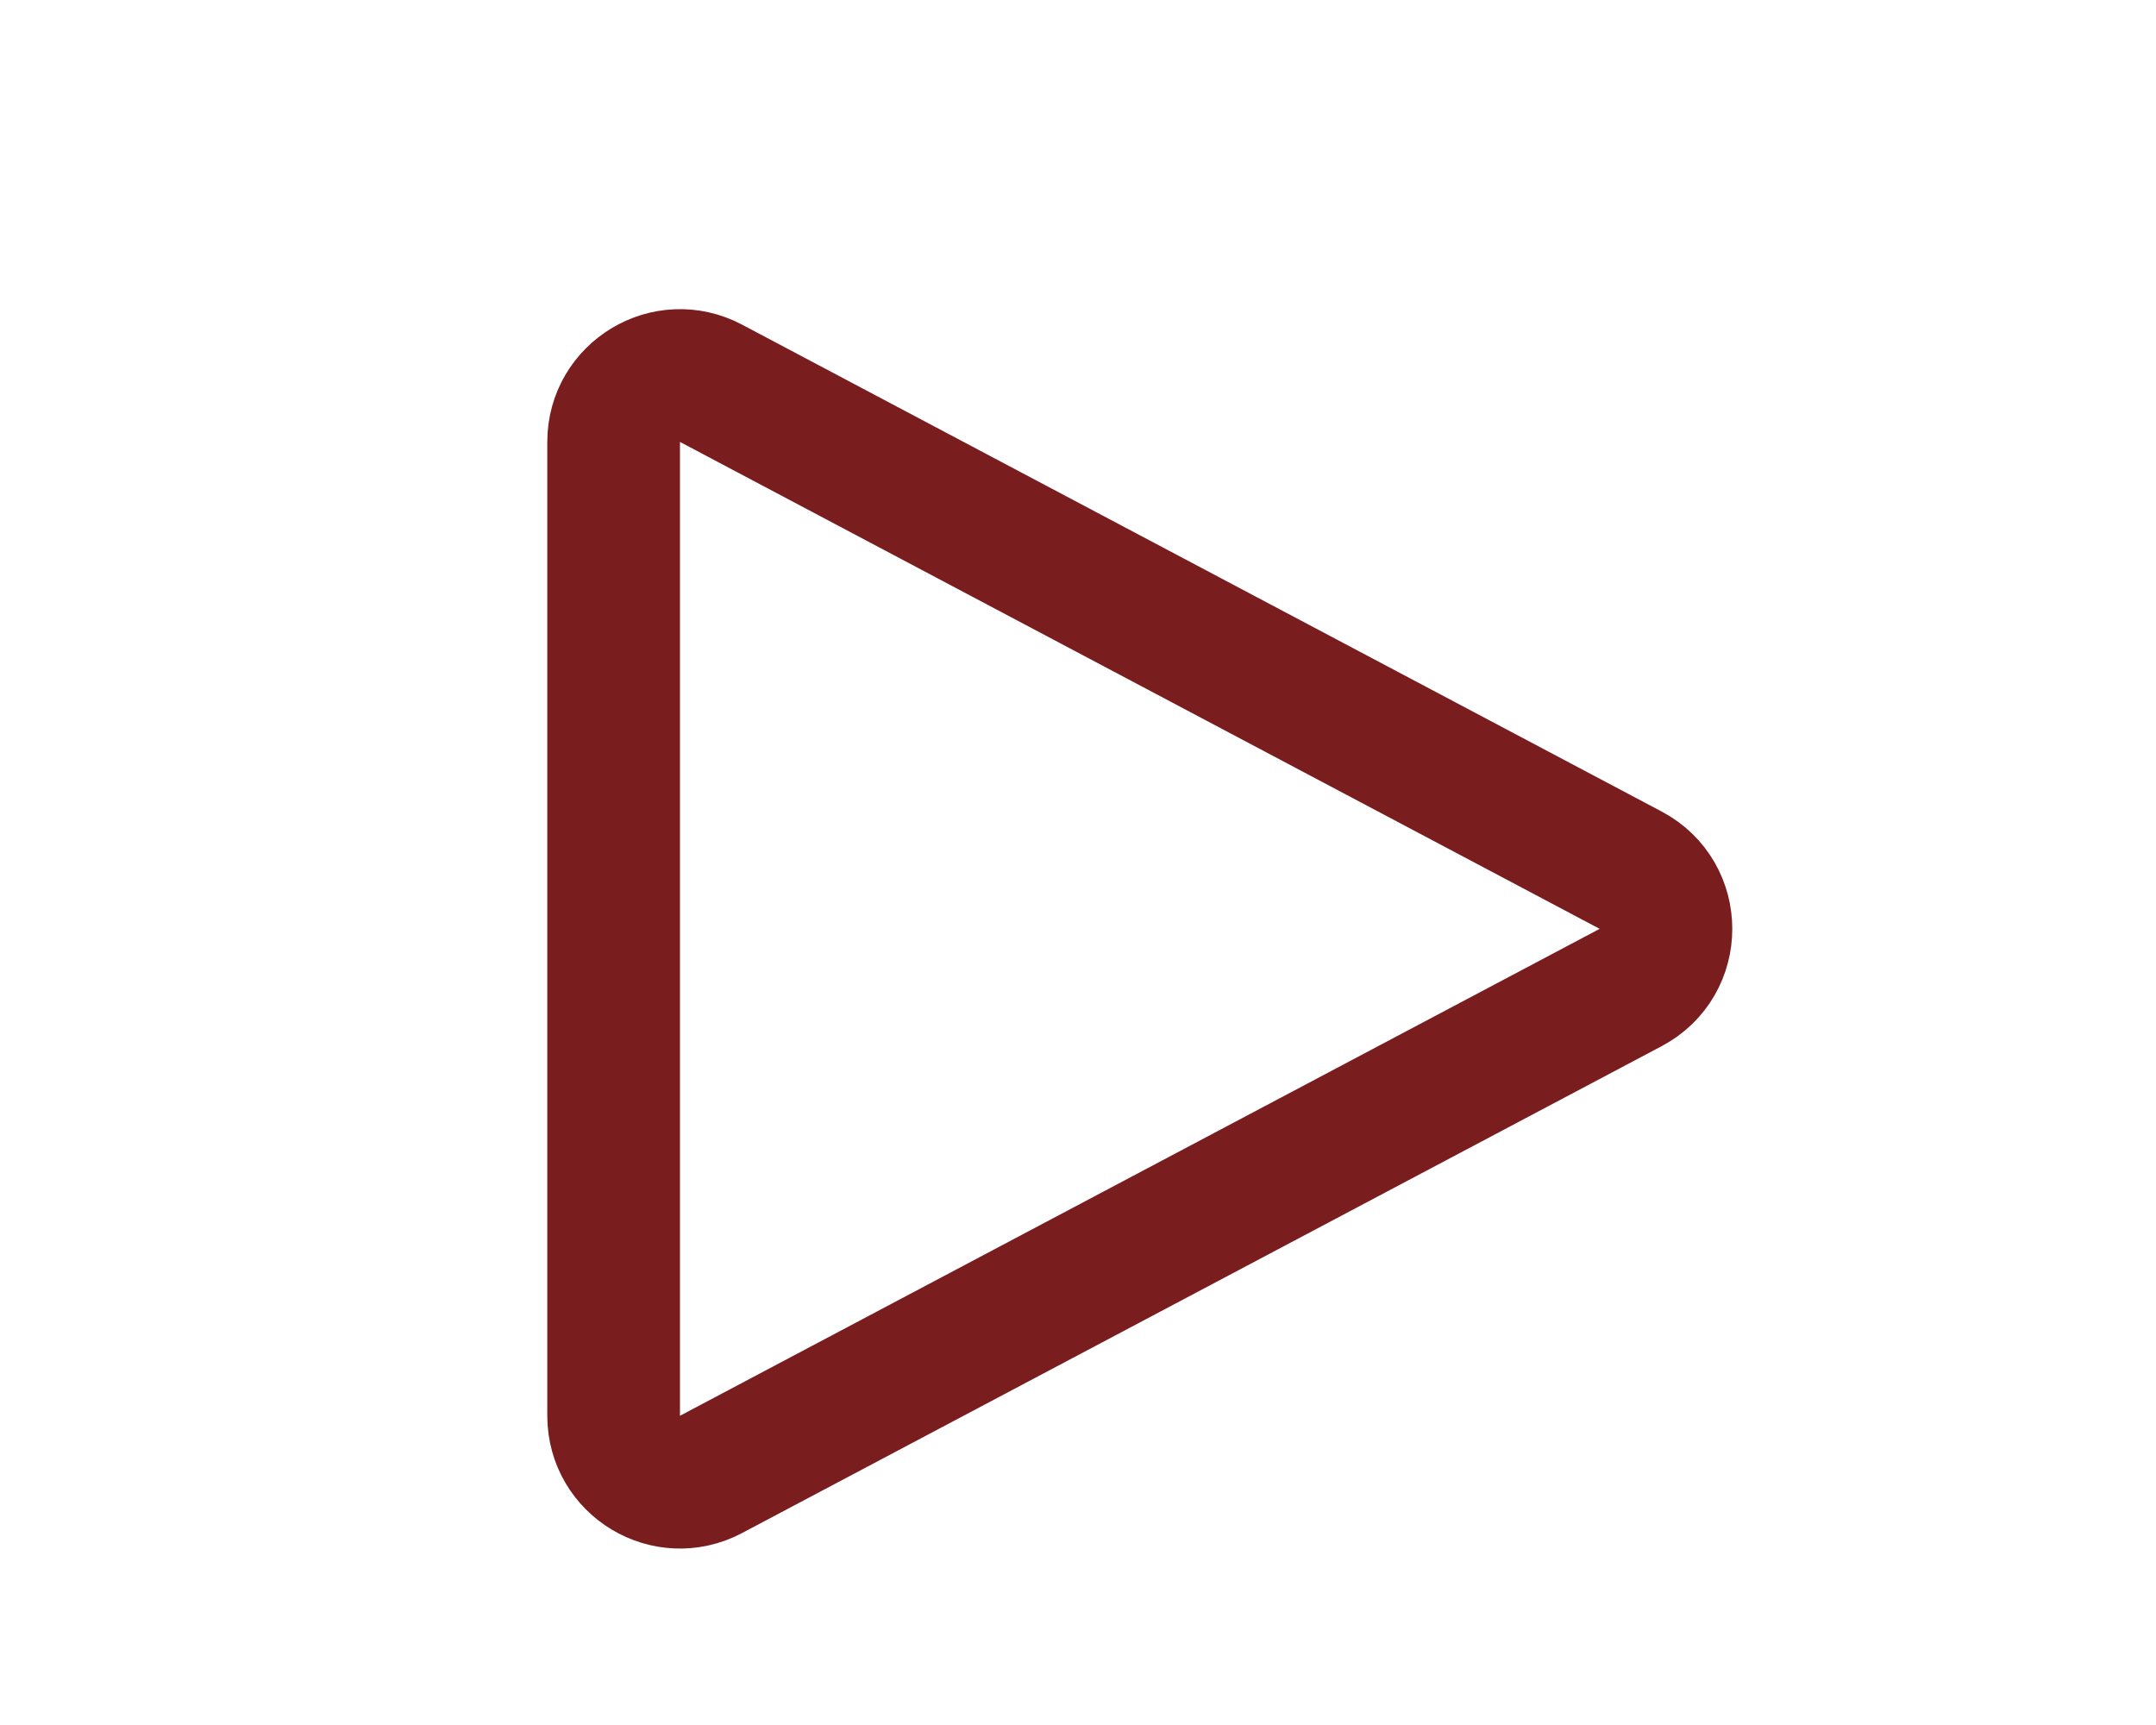 <svg height="1em" viewBox="-3 -5 20 26" fill="none" xmlns="http://www.w3.org/2000/svg"><title>play icon</title><path d="M1.32226e-07 1.661C7.22332e-08 0.907 0.802 0.425 1.468 0.777L15.331 8.116C16.04 8.492 16.04 9.508 15.331 9.884L1.468 17.223C0.802 17.576 1.36076e-06 17.093 1.30077e-06 16.339L1.32226e-07 1.661Z" fill="none" stroke="#791d1e" stroke-width="2"></path></svg>